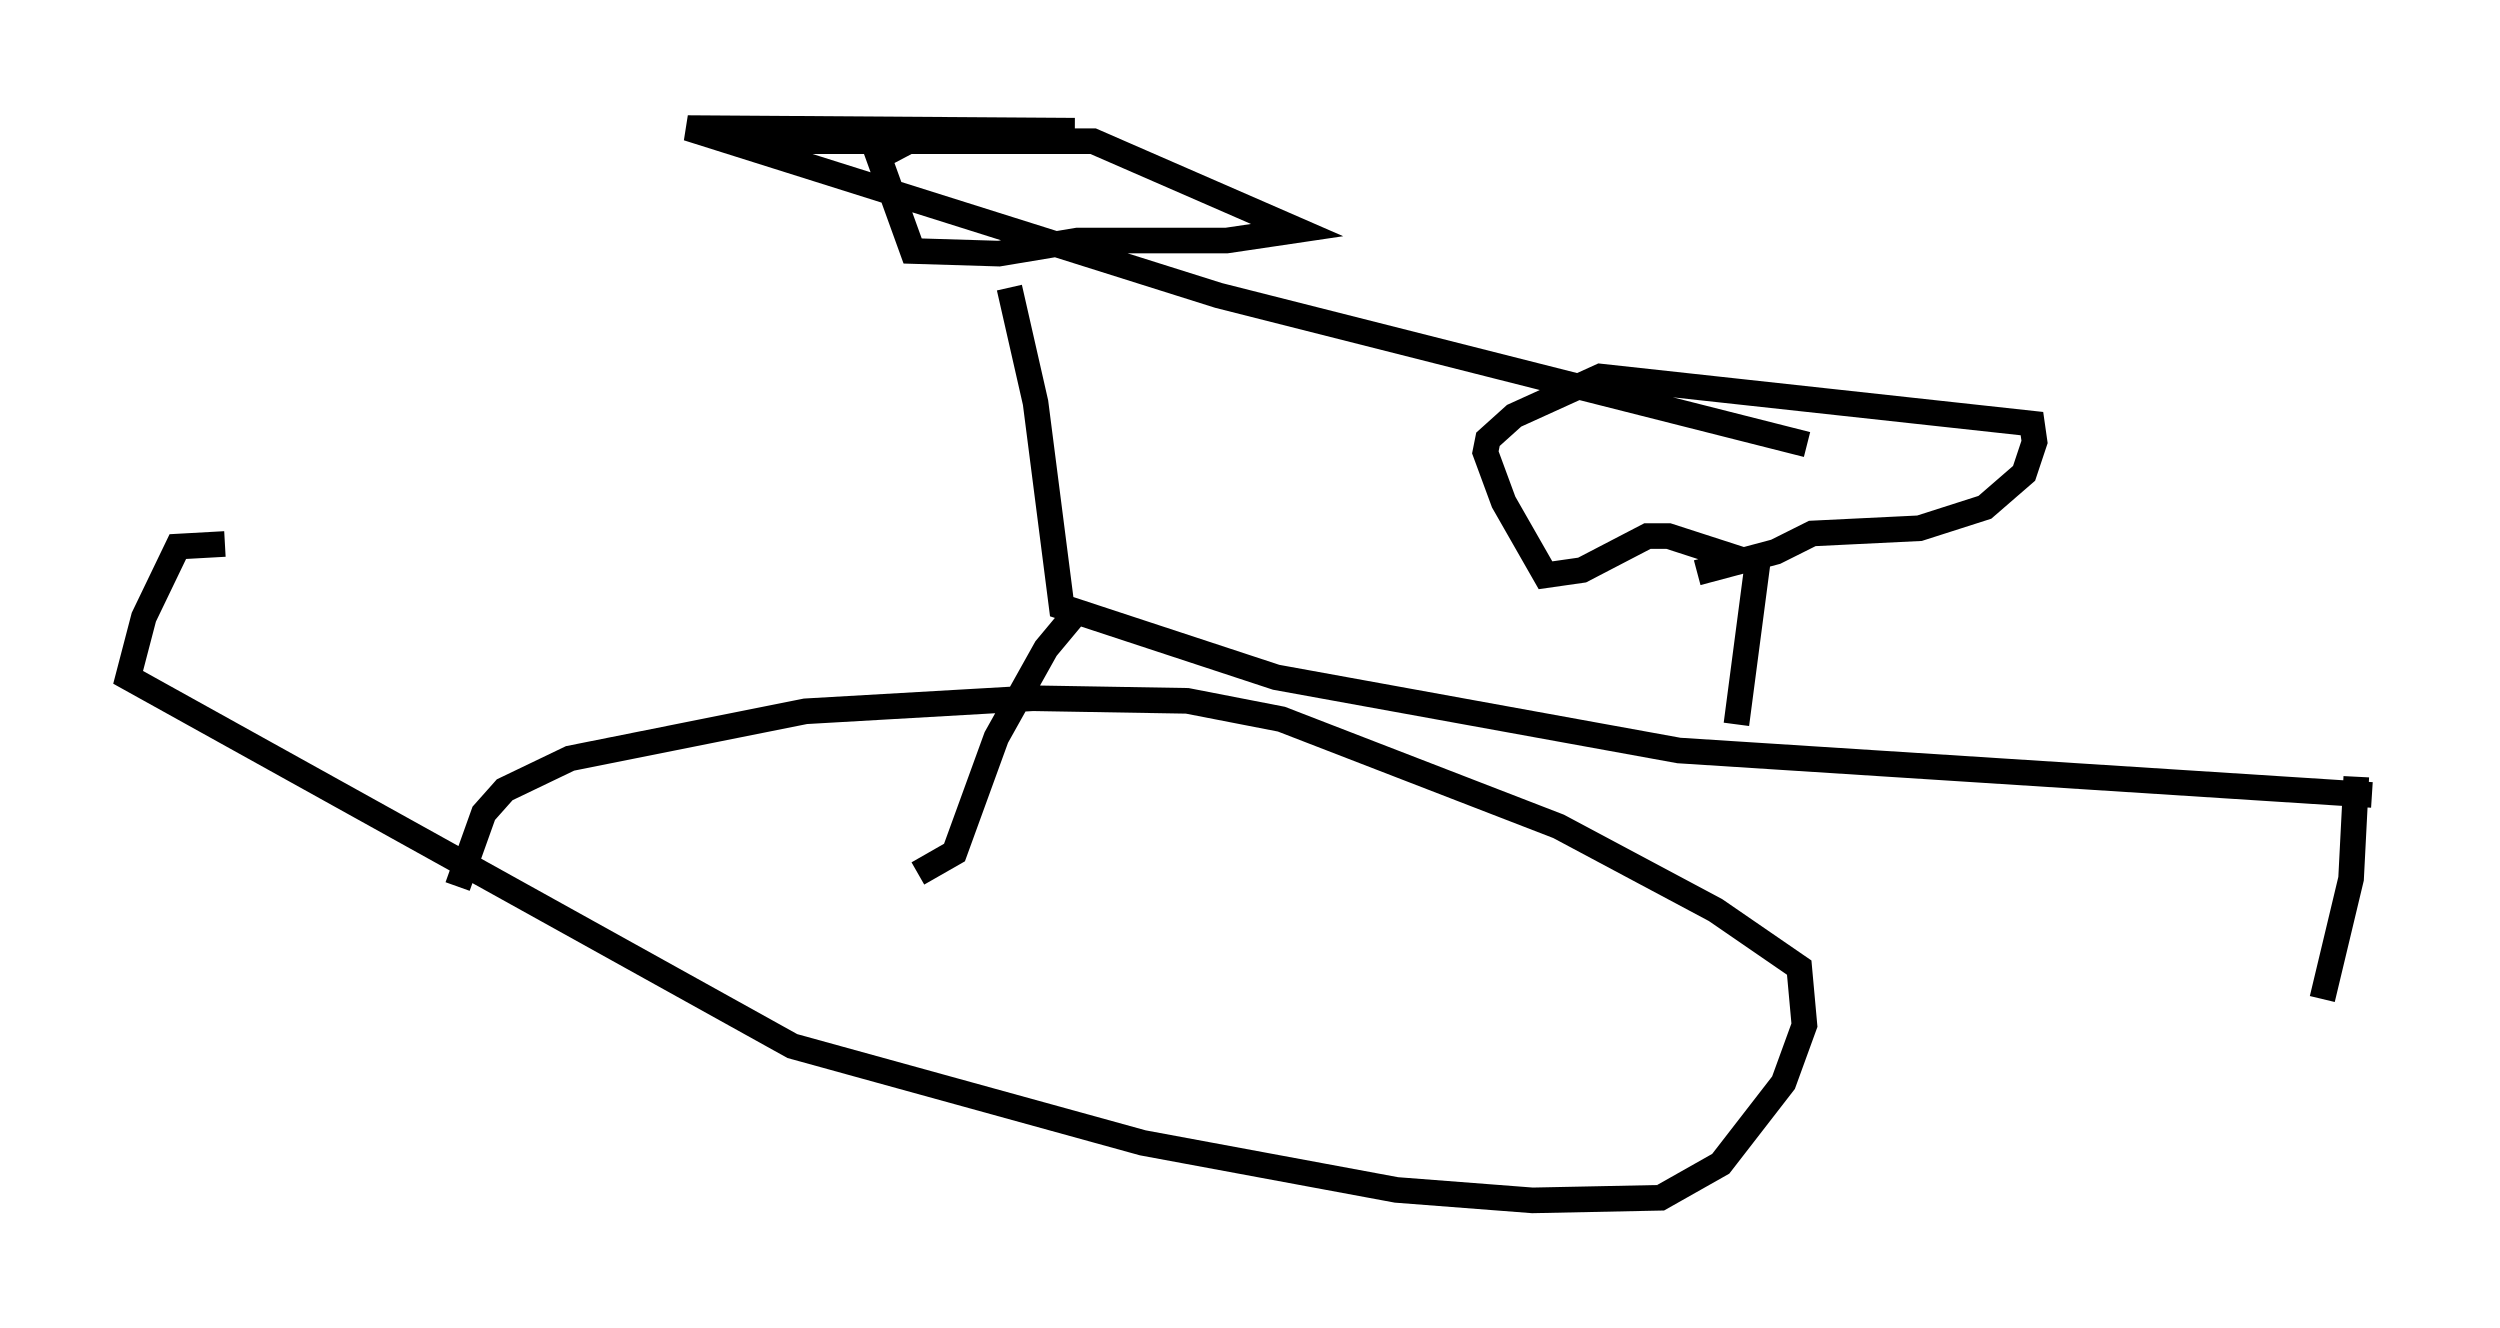 <?xml version="1.0" encoding="utf-8" ?>
<svg baseProfile="full" height="51.855" version="1.1" width="97.588" xmlns="http://www.w3.org/2000/svg" xmlns:ev="http://www.w3.org/2001/xml-events" xmlns:xlink="http://www.w3.org/1999/xlink"><defs /><rect fill="white" height="51.855" width="97.588" x="0" y="0" /><path d="M27.969, 5.817 m0.817, -0.306 l13.883, 0.0 7.963, 3.471 l-2.756, 0.408 -5.819, 0.0 l-3.063, 0.51 -3.369, -0.102 l-1.327, -3.675 1.94, -1.021 l5.717, 0.0 -15.109, -0.102 l20.723, 6.533 22.969, 5.819 m-31.136, -6.125 l1.021, 4.492 1.021, 7.963 l8.371, 2.756 15.721, 2.858 l27.052, 1.735 m-24.807, -2.756 l0.817, -6.227 -3.471, -1.123 l-0.817, 0.0 -2.552, 1.327 l-1.429, 0.204 -1.633, -2.858 l-0.715, -1.94 0.102, -0.51 l1.021, -0.919 3.369, -1.531 l16.844, 1.838 0.102, 0.715 l-0.408, 1.225 -1.531, 1.327 l-2.552, 0.817 -4.185, 0.204 l-1.429, 0.715 -3.063, 0.817 m-24.398, 1.735 l-1.021, 1.225 -1.94, 3.471 l-1.633, 4.492 -1.429, 0.817 m-17.967, 0.51 l1.021, -2.858 0.817, -0.919 l2.552, -1.225 9.188, -1.838 l8.881, -0.51 6.023, 0.102 l3.675, 0.715 10.821, 4.185 l6.125, 3.267 3.267, 2.246 l0.204, 2.246 -0.817, 2.246 l-2.45, 3.165 -2.348, 1.327 l-5.002, 0.102 -5.308, -0.408 l-9.902, -1.838 -13.679, -3.777 l-25.929, -14.394 0.613, -2.348 l1.327, -2.756 1.838, -0.102 m83.199, 9.086 l-0.204, 3.981 -1.123, 4.696 " fill="none" stroke="black" stroke-width="1" /></svg>